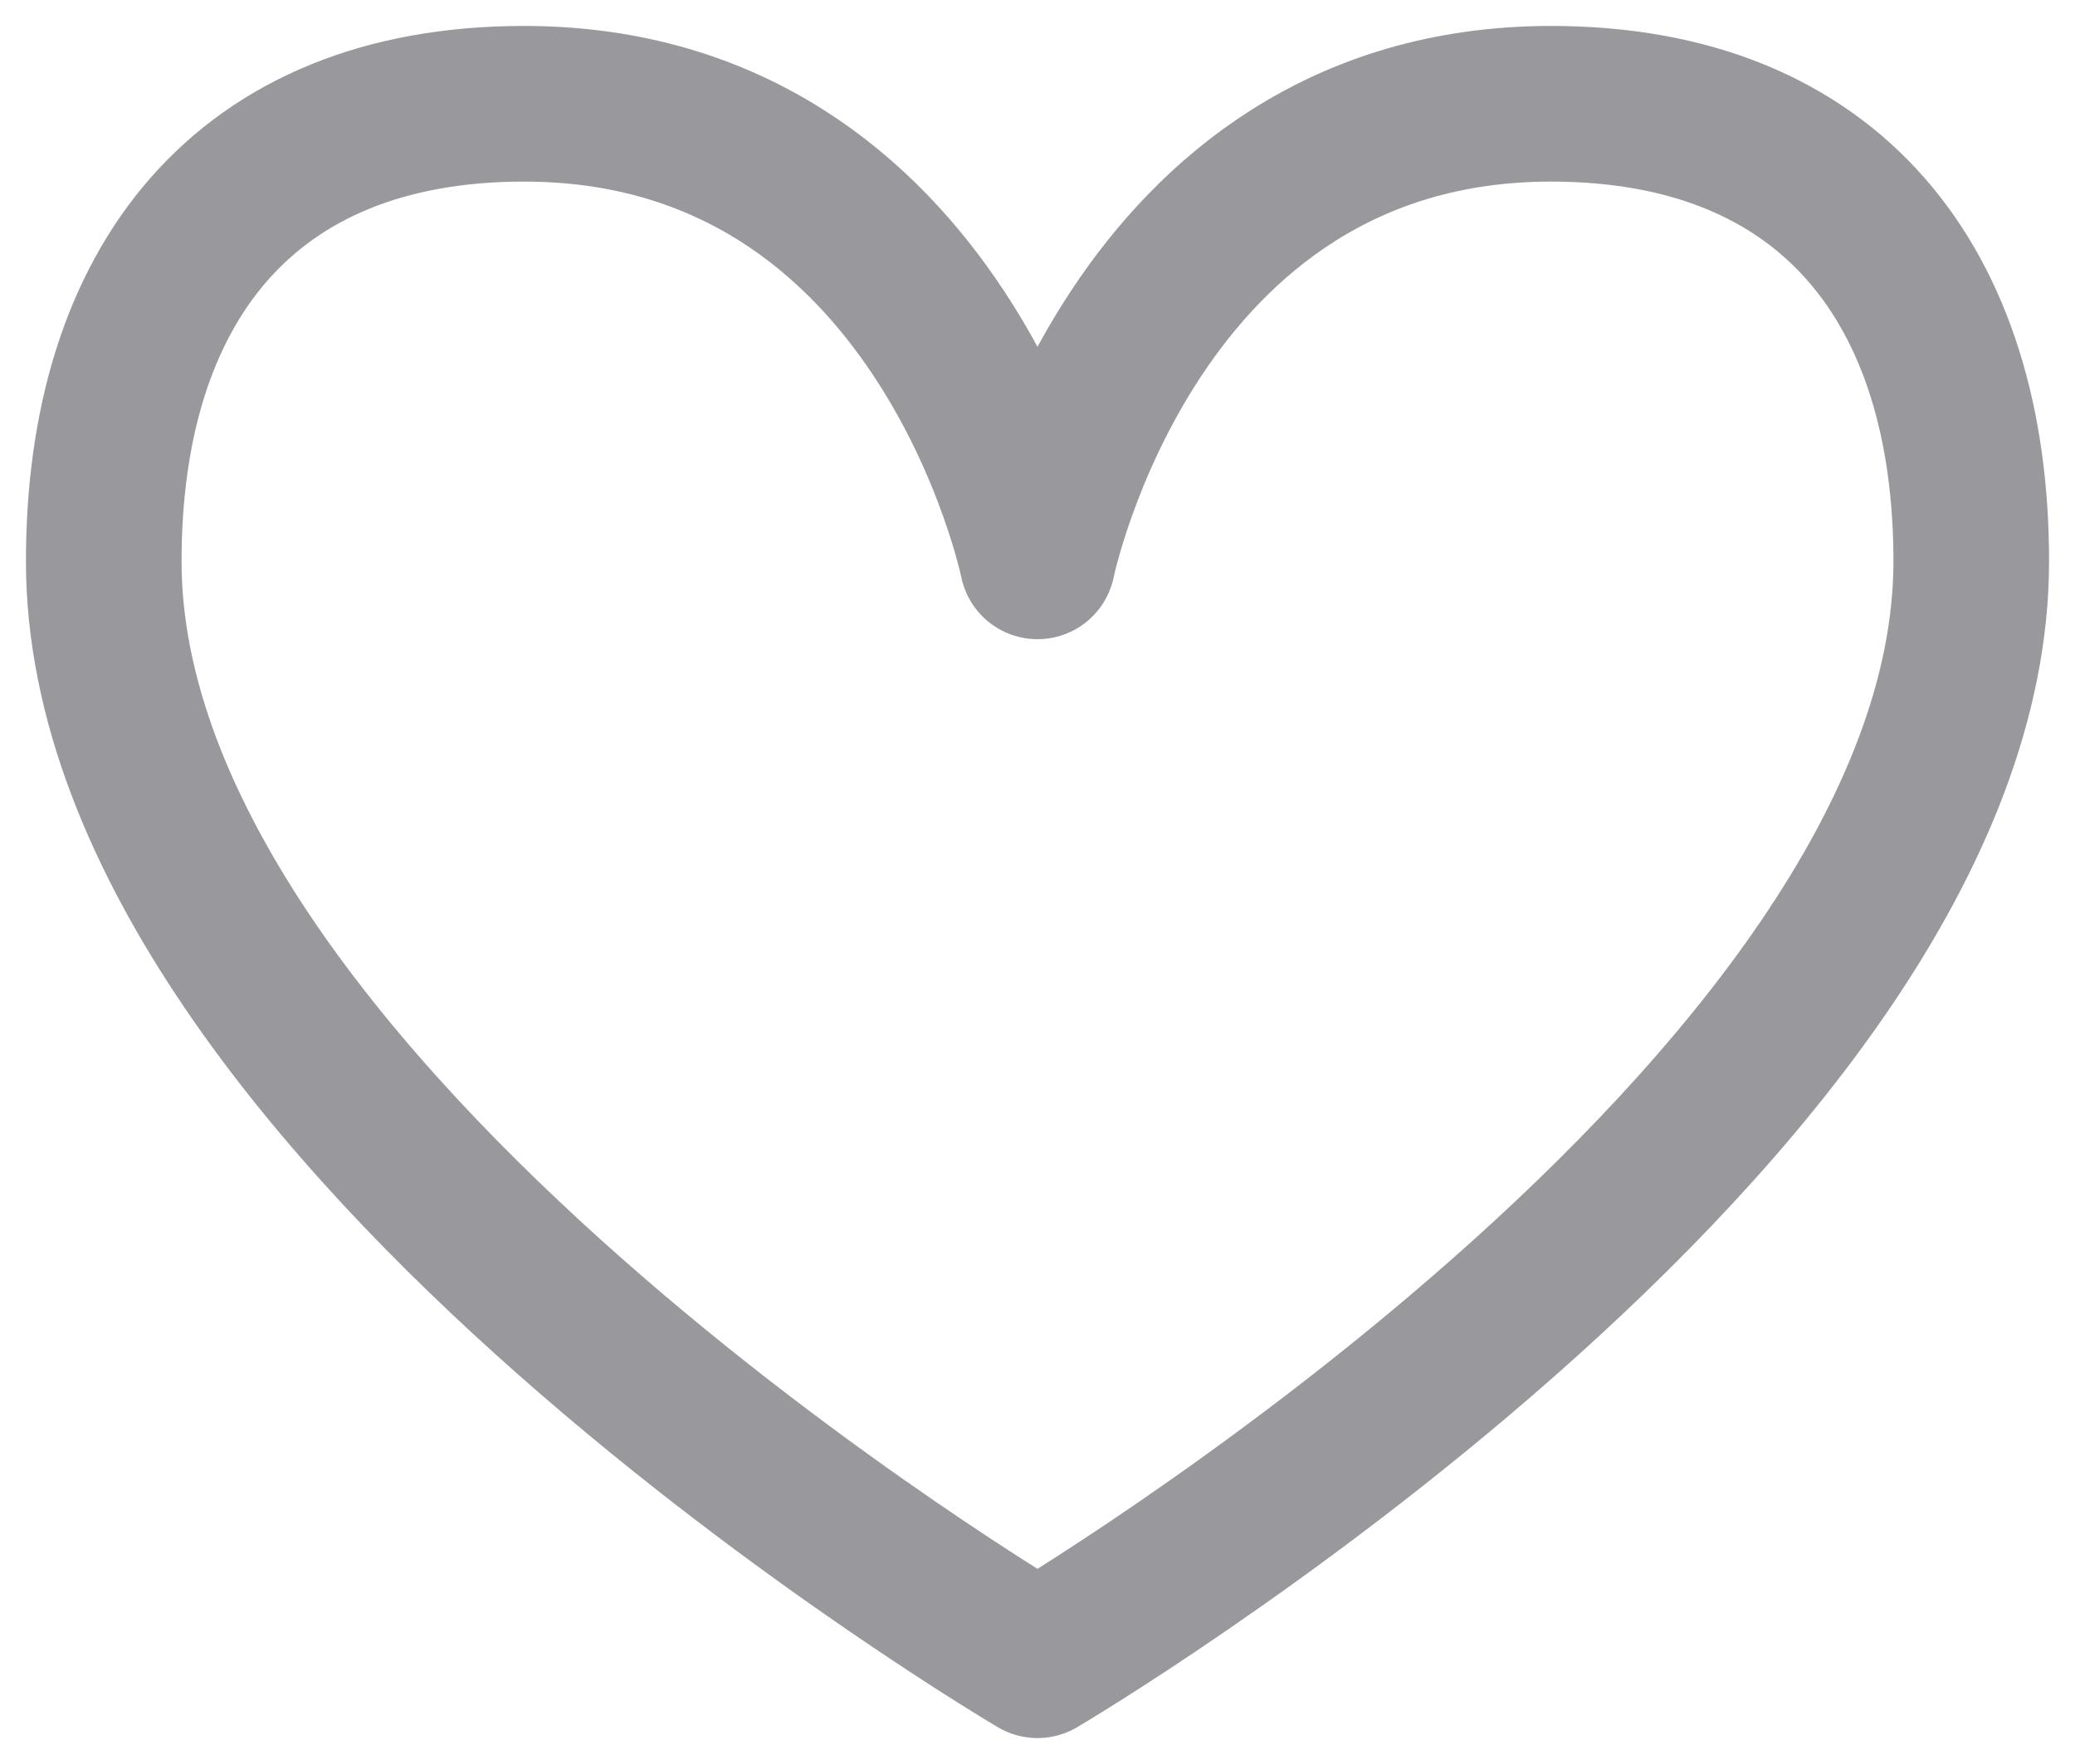 <svg viewBox="0 0 20 17" fill="none" xmlns="http://www.w3.org/2000/svg"><path d="M10 16s9-5.3 9-10.59C19 2.76 17.65 1 14.95 1 10.9 1 10 5.41 10 5.41S9.1 1 5.05 1C2.35 1 1 2.76 1 5.41 1 10.71 10 16 10 16z" stroke="#99989D" stroke-width="1.5" stroke-linejoin="round"/></svg>